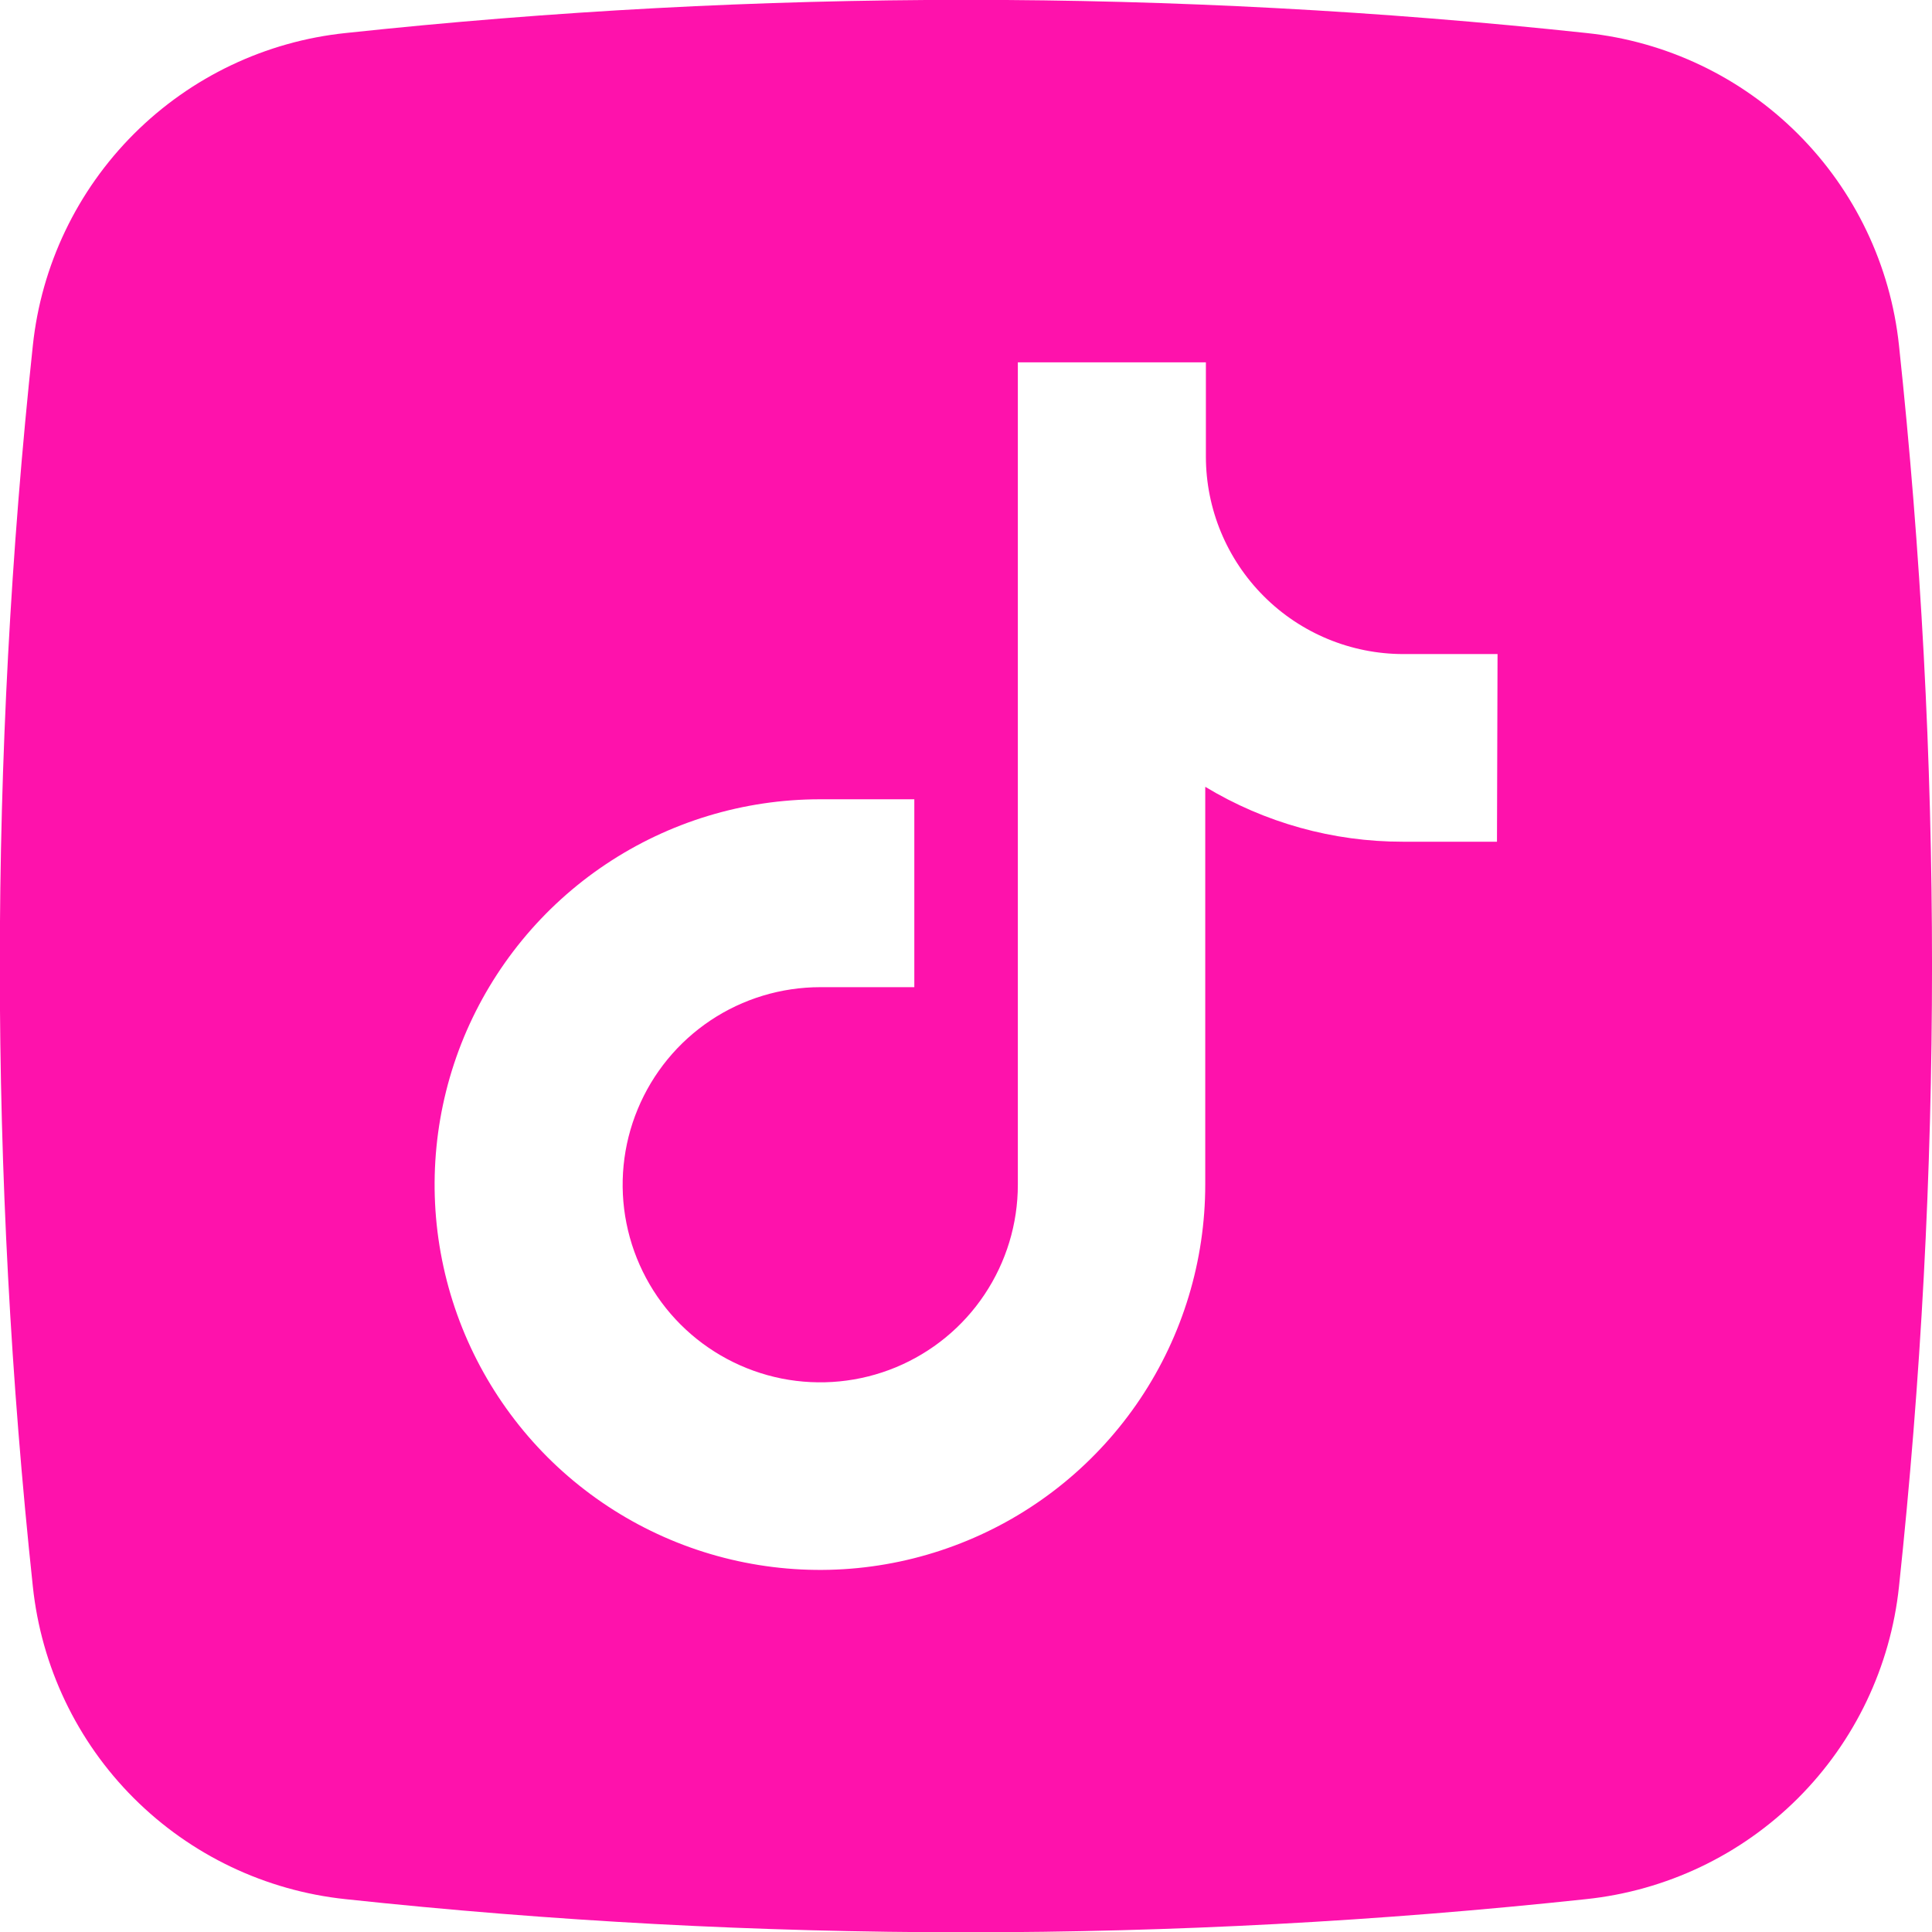 <svg width="24" height="24" viewBox="0 0 24 24" fill="none" xmlns="http://www.w3.org/2000/svg">
<g clip-path="url(#clip0_156_13365)">
<path d="M23.59 4.292C23.485 3.298 23.042 2.37 22.335 1.664C21.628 0.957 20.7 0.514 19.706 0.41C14.585 -0.139 9.419 -0.139 4.297 0.41C3.302 0.513 2.373 0.955 1.665 1.662C0.957 2.369 0.513 3.297 0.408 4.292C-0.139 9.416 -0.139 14.584 0.408 19.708C0.513 20.702 0.955 21.631 1.662 22.337C2.369 23.044 3.298 23.487 4.292 23.592C9.413 24.141 14.579 24.141 19.701 23.592C20.696 23.488 21.626 23.046 22.334 22.339C23.042 21.632 23.485 20.703 23.59 19.708C24.137 14.584 24.137 9.416 23.59 4.292ZM18.596 10.456H17.426C16.561 10.457 15.712 10.221 14.972 9.774V14.714C14.972 15.661 14.692 16.587 14.166 17.374C13.64 18.161 12.893 18.775 12.018 19.137C11.143 19.5 10.181 19.595 9.252 19.41C8.324 19.226 7.471 18.77 6.801 18.101C6.132 17.431 5.676 16.579 5.491 15.65C5.306 14.722 5.401 13.759 5.763 12.884C6.126 12.01 6.739 11.262 7.526 10.736C8.313 10.21 9.239 9.929 10.185 9.929H11.358V12.263H10.19C9.704 12.263 9.229 12.407 8.826 12.676C8.422 12.946 8.108 13.329 7.922 13.778C7.736 14.226 7.687 14.72 7.782 15.196C7.877 15.672 8.111 16.11 8.454 16.453C8.797 16.796 9.235 17.03 9.711 17.125C10.187 17.219 10.68 17.171 11.129 16.985C11.577 16.799 11.961 16.485 12.23 16.081C12.5 15.677 12.644 15.203 12.644 14.717V4.501H14.98V5.671C14.98 6.322 15.239 6.946 15.699 7.406C16.159 7.867 16.784 8.125 17.434 8.125H18.603L18.596 10.456Z" fill="#FE12AC"/>
</g>
<defs>
<clipPath id="clip0_156_13365">
<rect width="24" height="24" fill="white"/>
</clipPath>
</defs>
</svg>
